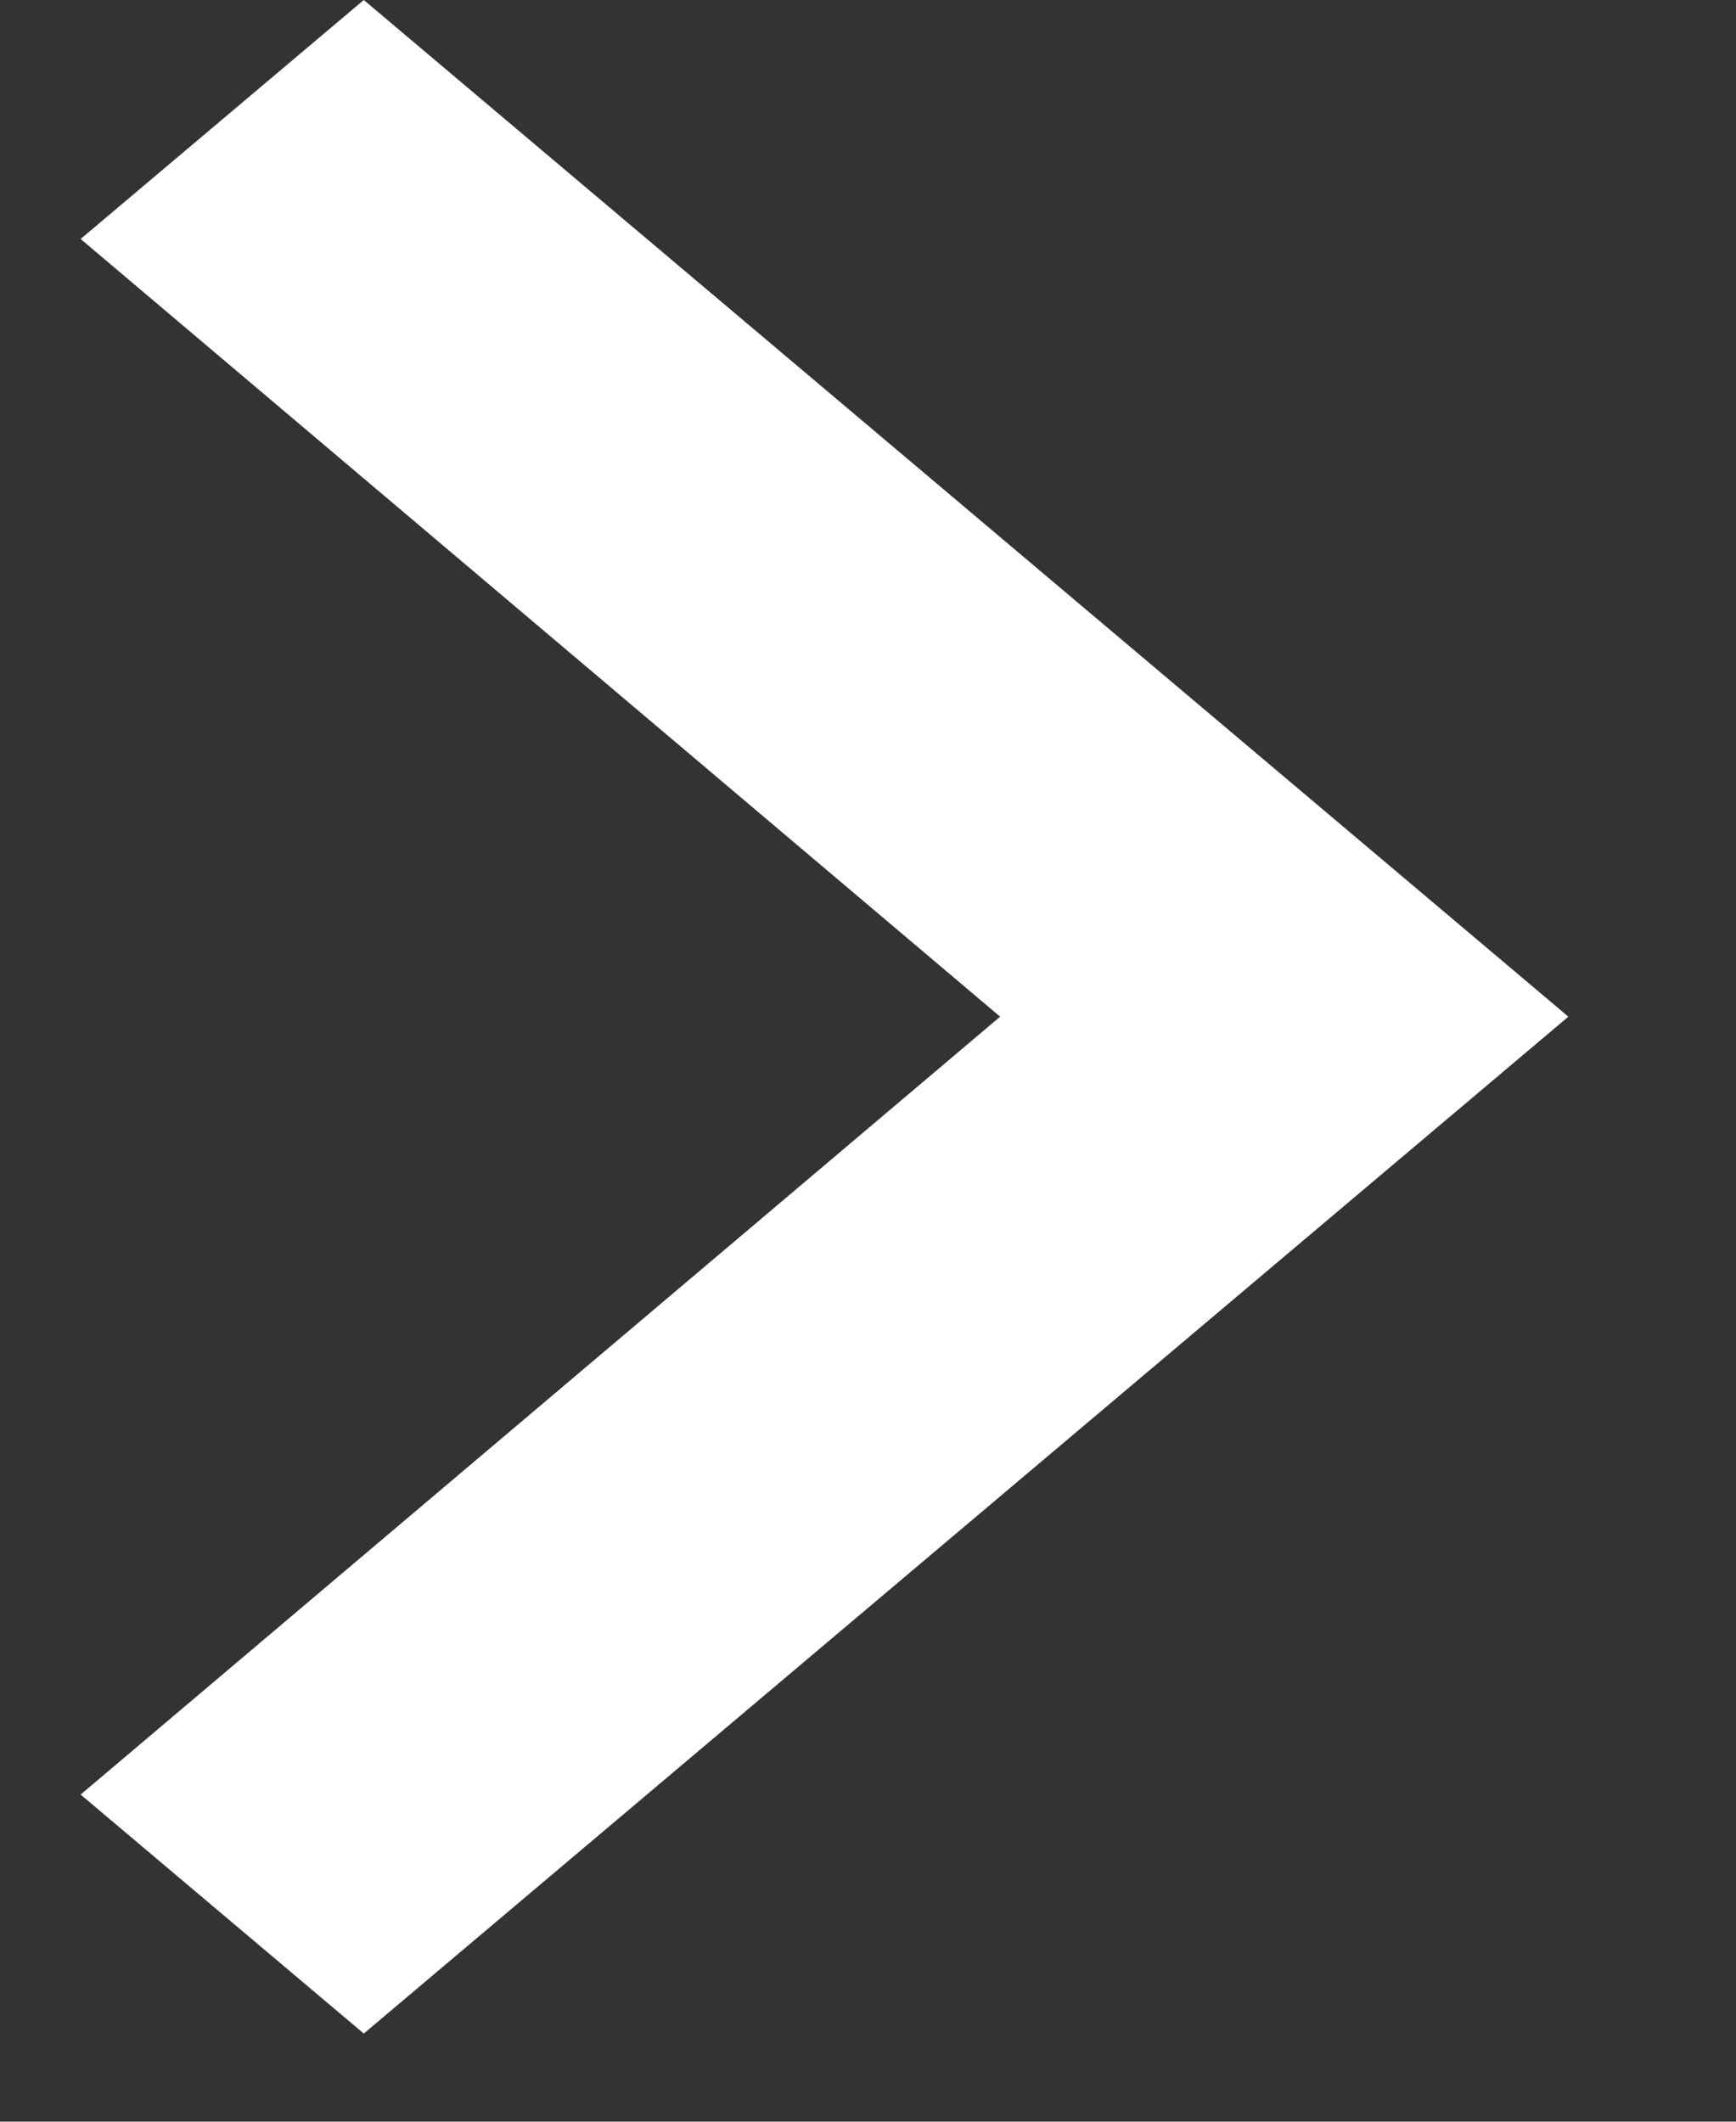 <svg width="9" height="11" viewBox="0 0 9 11" fill="none" xmlns="http://www.w3.org/2000/svg">
<rect x="0" y="0" width="9" height="11" fill="#333333" stroke="none"/>
<path d="M0.418 9.304L5.185 5.271L0.418 1.239L1.886 0L8.131 5.271L1.886 10.543L0.418 9.304Z" fill="white"/>
</svg>

